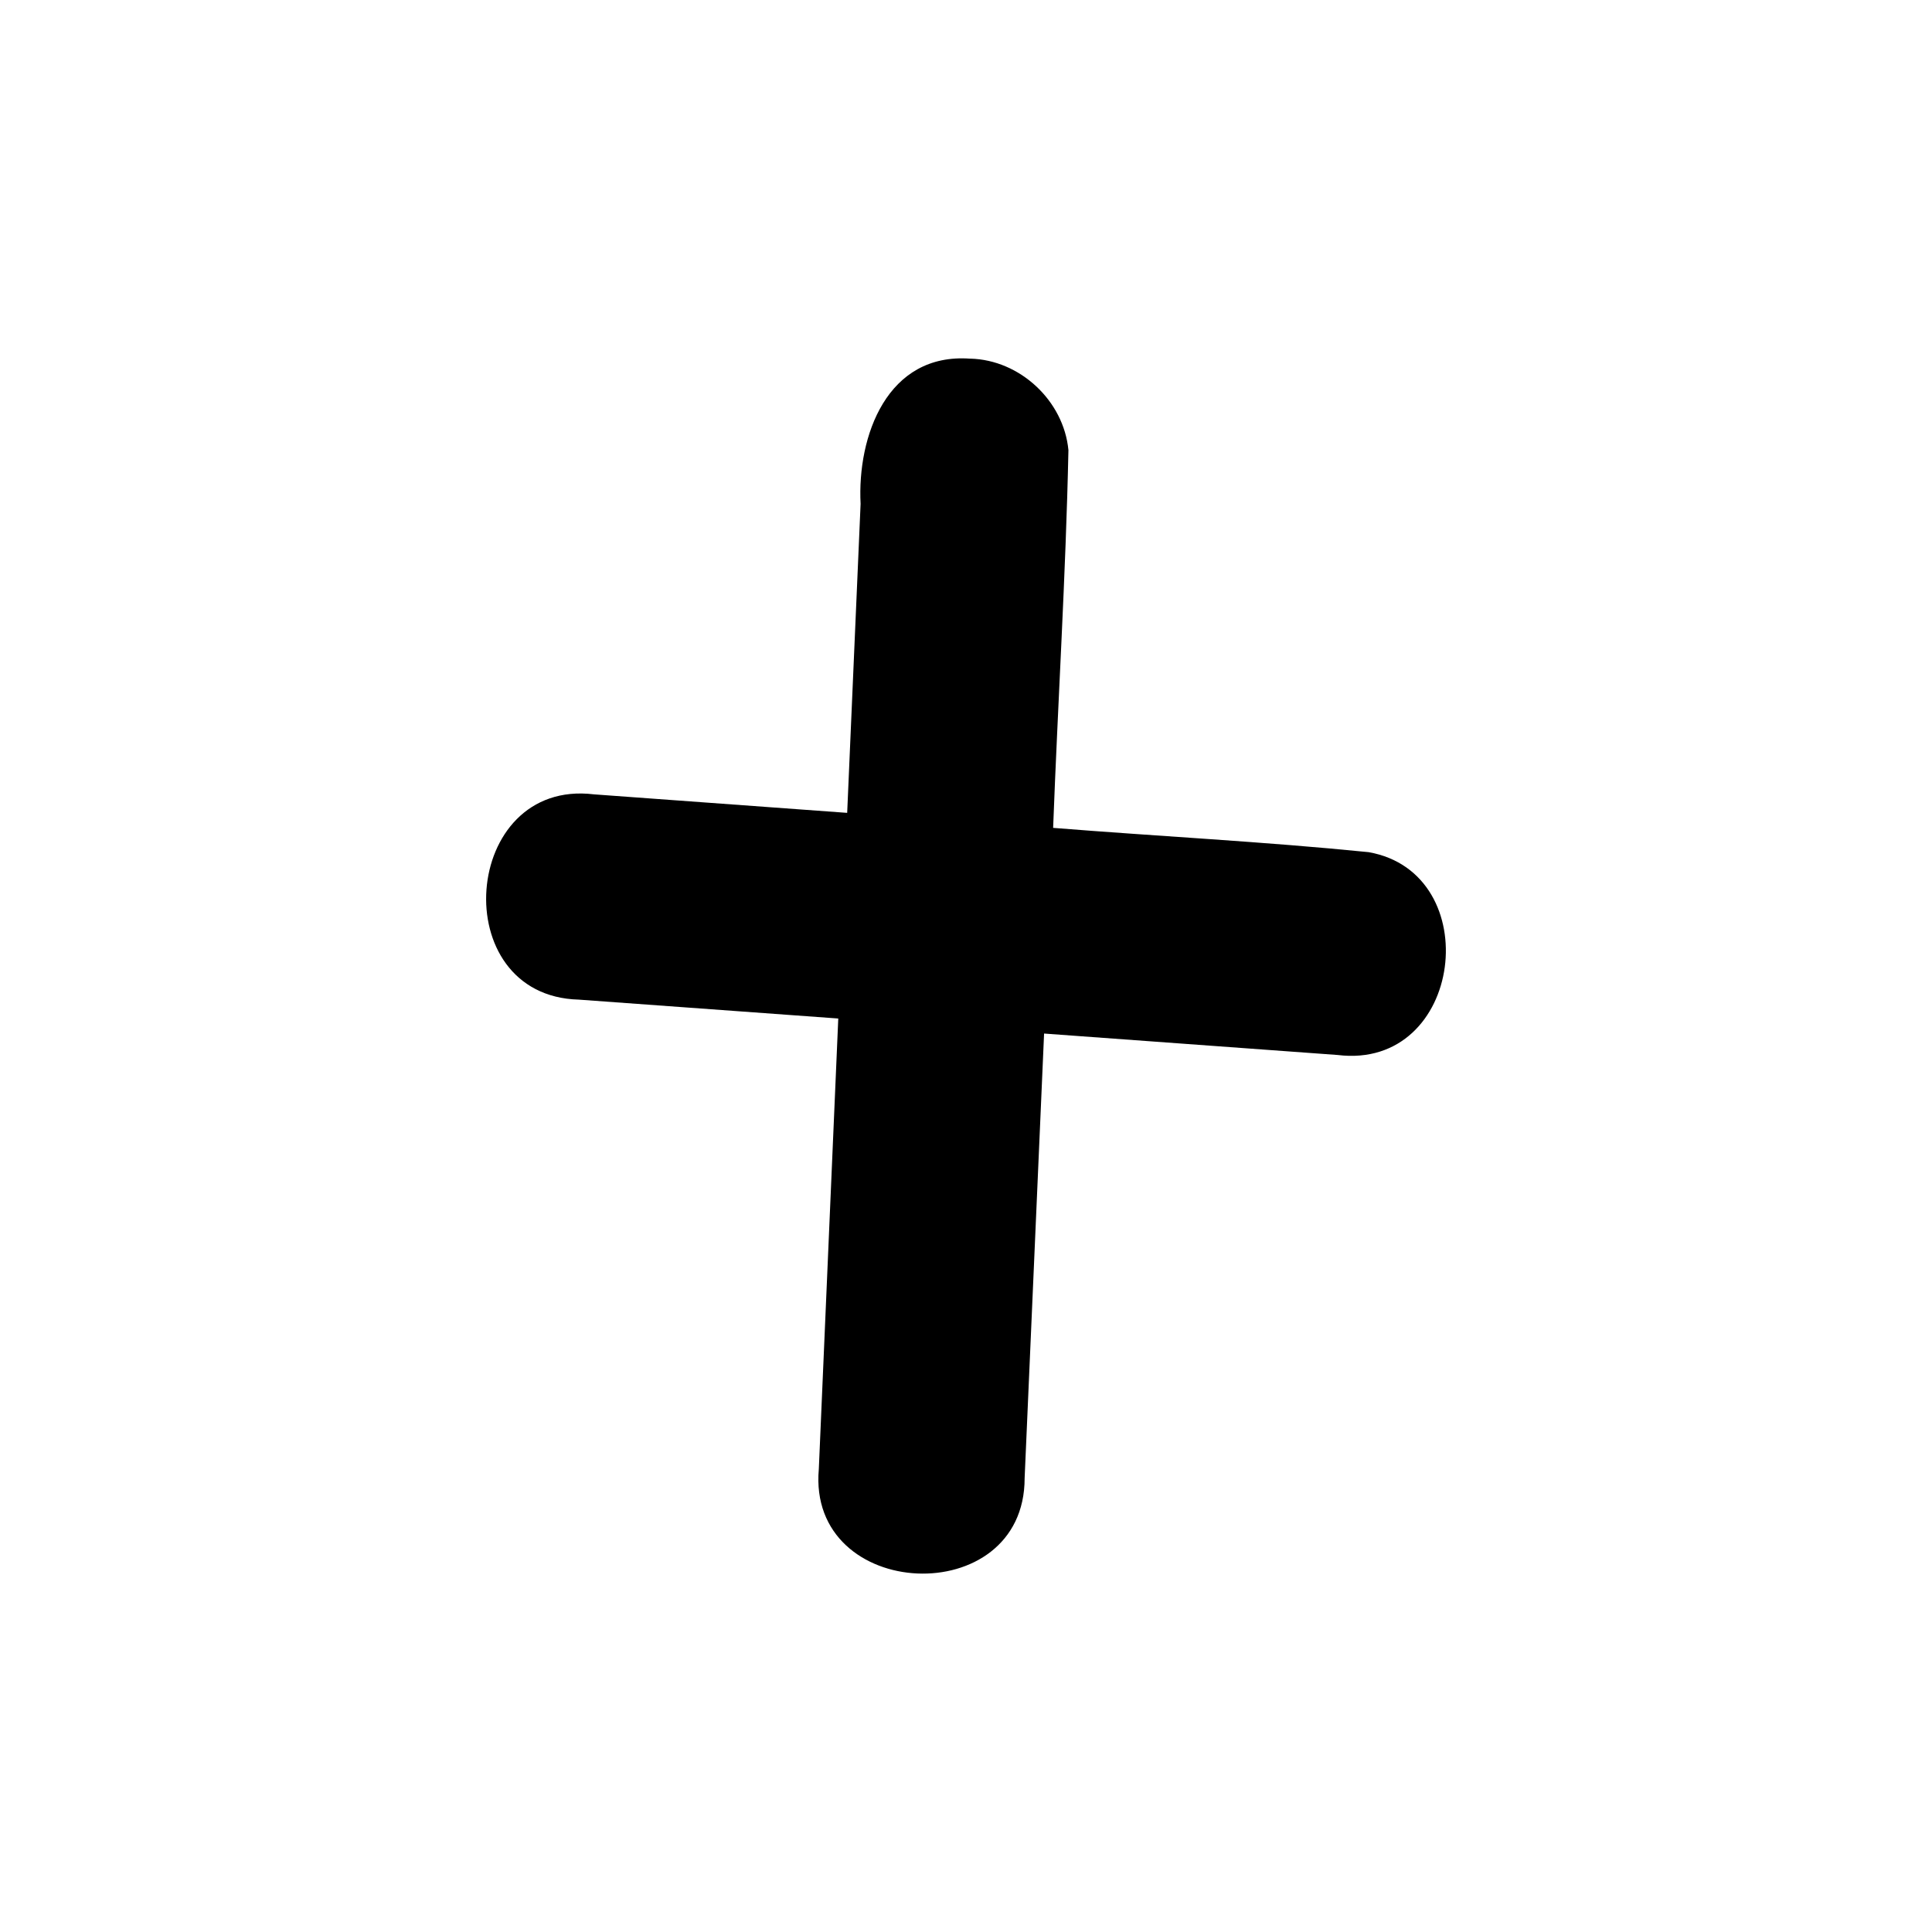 <?xml version='1.0' encoding='ASCII' standalone='yes'?>
<svg xmlns="http://www.w3.org/2000/svg" xmlns:xlink="http://www.w3.org/1999/xlink" version="1.1" width="72.0mm" viewBox="0 0 72.0 72.0" height="72.0mm">
  <g transform="translate(18.117, 13.355) scale(1 1) ">
    <defs id="defs1"/>
    <g id="layer1" transform="translate(-137.748,1017.503)">
      <path id="path19" style="color:#000000;fill:#000000;stroke:none;stroke-width:1;stroke-linecap:round;stroke-linejoin:round;-inkscape-stroke:none" d="m 155.792,-1017.491 c -3.103,-0.231 -4.22,2.89 -4.089,5.411 -0.167,3.838 -0.333,7.677 -0.5,11.515 -3.145,-0.23 -6.29,-0.46 -9.436,-0.69 -4.948,-0.601 -5.548,7.517 -0.565,7.65 3.223,0.235 6.446,0.47 9.669,0.704 -0.242,5.596 -0.483,11.192 -0.725,16.788 -0.444,4.957 7.677,5.315 7.67,0.337 0.242,-5.522 0.483,-11.043 0.725,-16.565 3.646,0.266 7.293,0.533 10.939,0.799 4.704,0.577 5.559,-6.784 1.155,-7.559 -3.909,-0.394 -7.839,-0.59 -11.757,-0.905 0.176,-4.693 0.471,-9.385 0.57,-14.078 -0.176,-1.841 -1.808,-3.363 -3.657,-3.409 z"/>
    </g>
  </g>
</svg>
